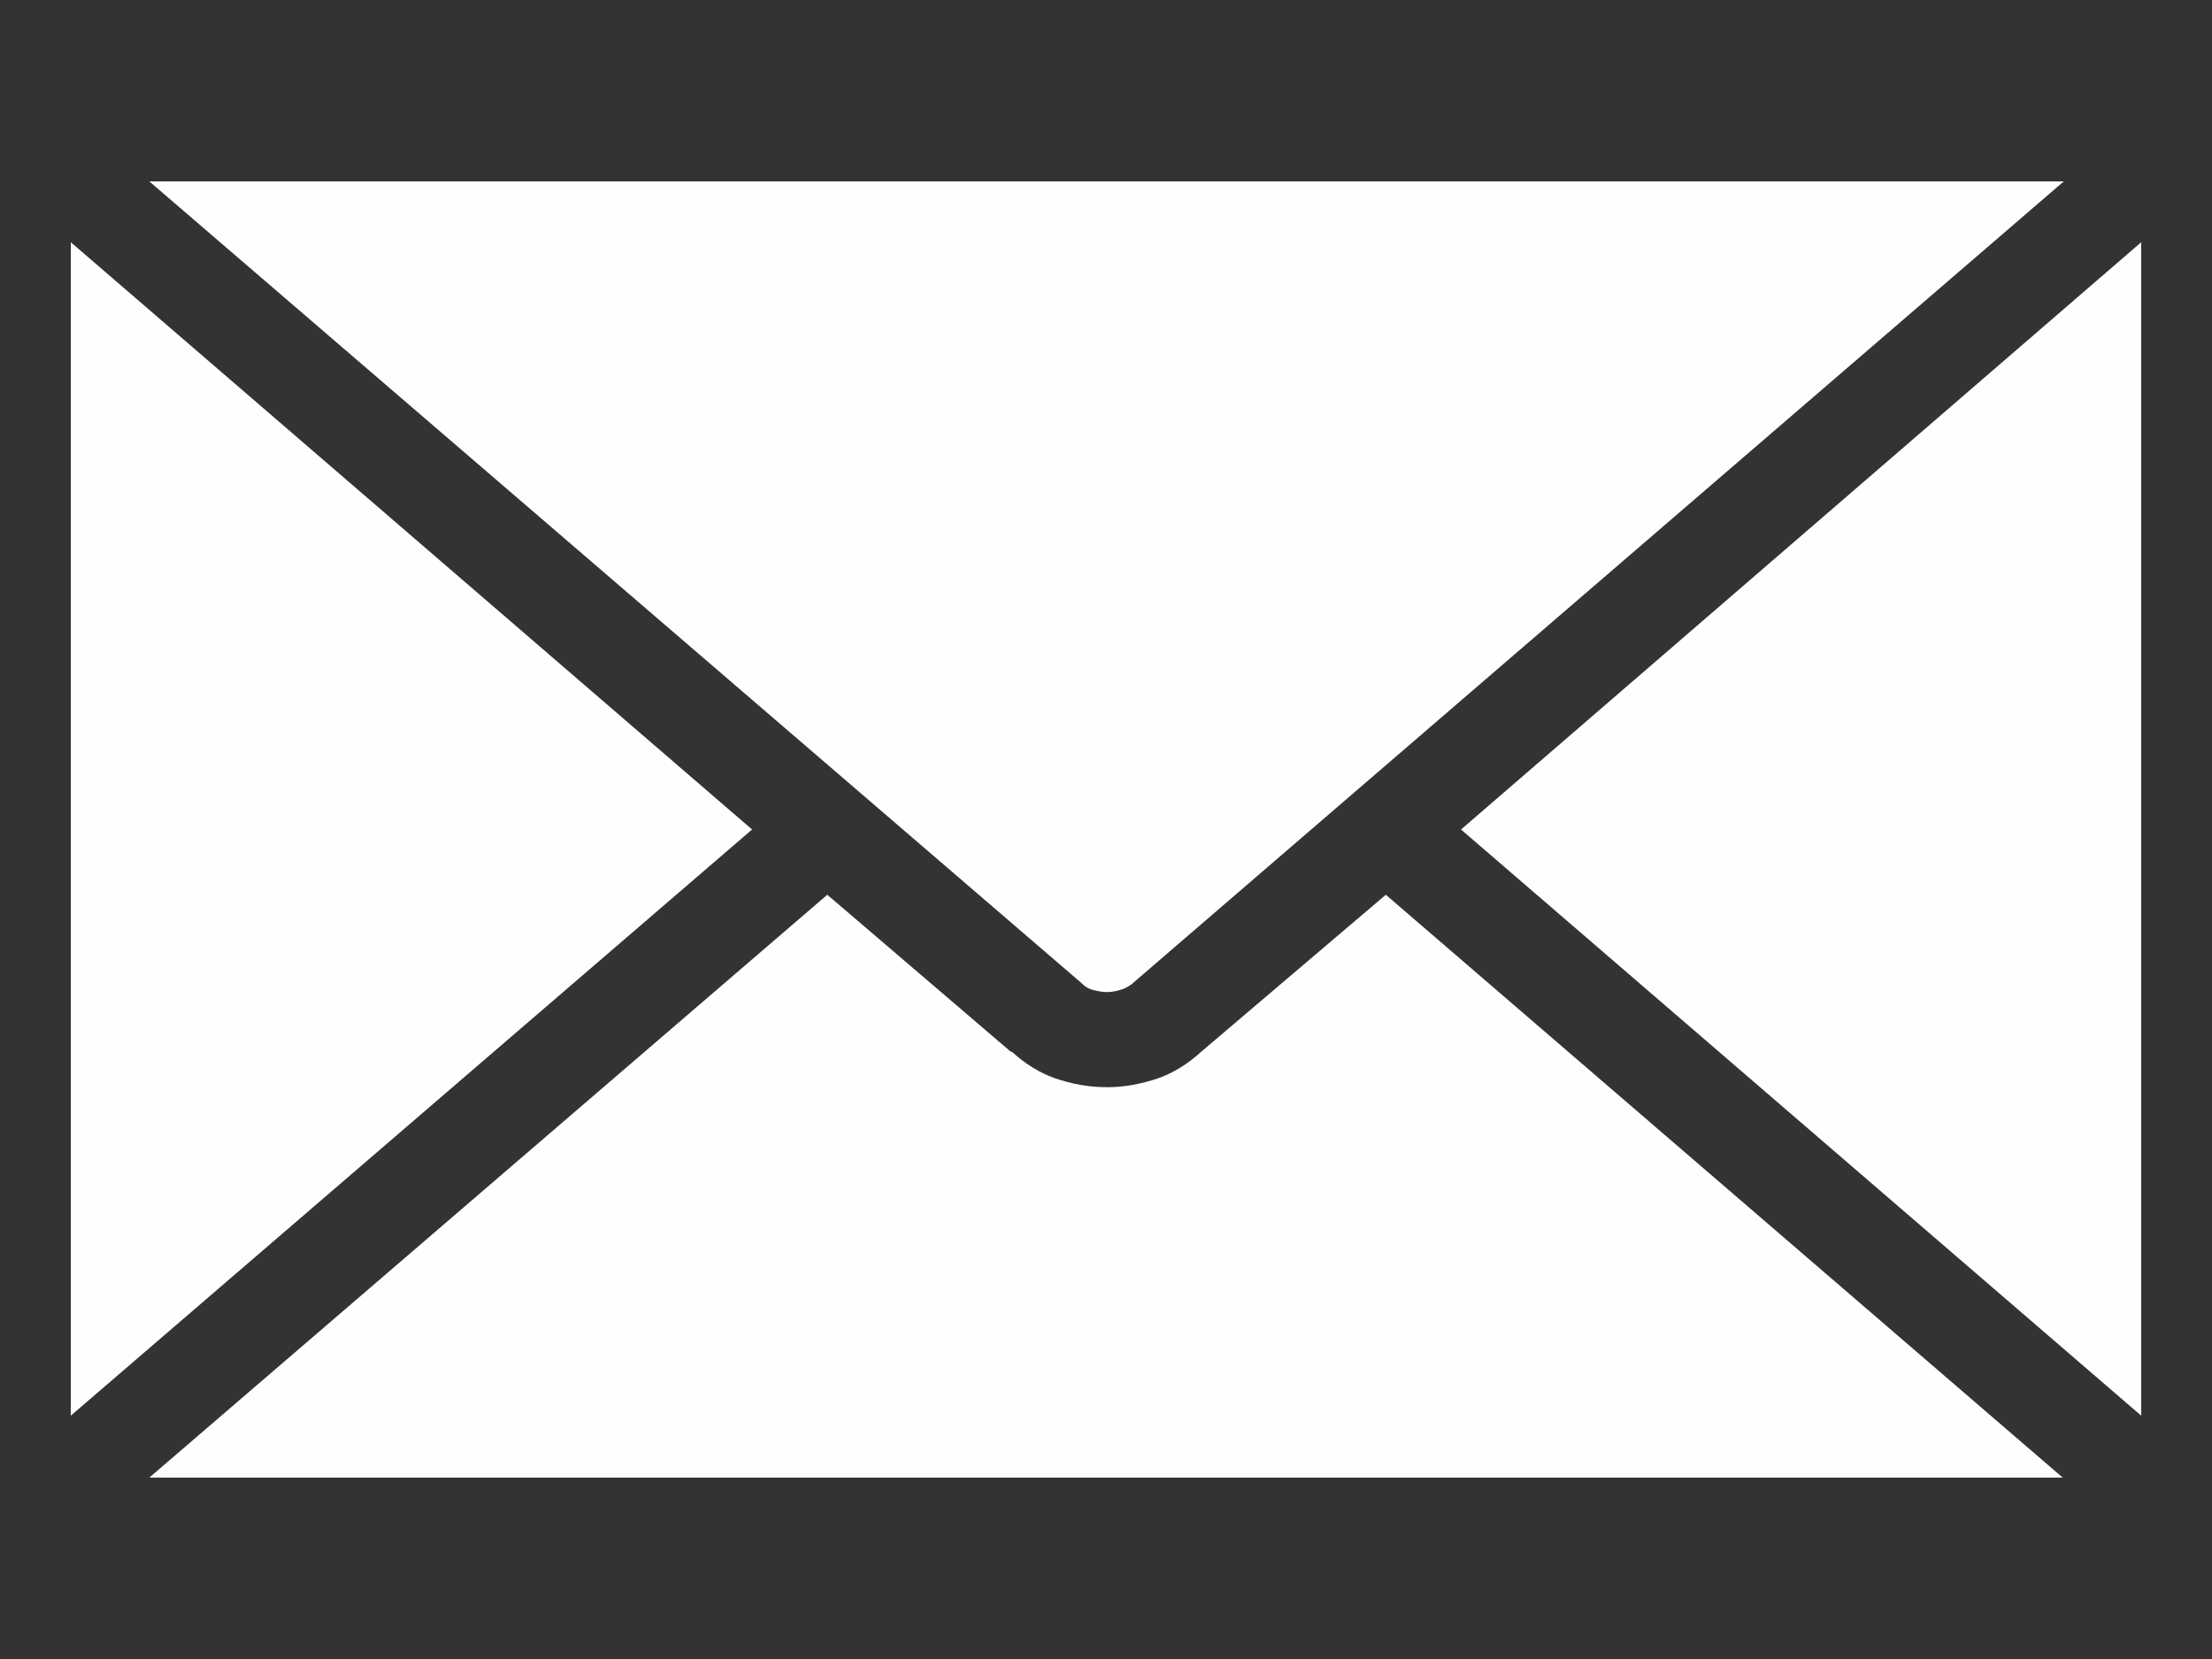 <svg xmlns="http://www.w3.org/2000/svg" xml:space="preserve" width="20" height="15" style="shape-rendering:geometricPrecision;text-rendering:geometricPrecision;image-rendering:optimizeQuality;fill-rule:evenodd;clip-rule:evenodd"><rect width="100%" height="100%" fill="#333333" stroke="none"/><path d="M6.8 7.5.64 2.19V12.8L6.8 7.5zm5.73.59-1.67 1.42c-.12.11-.25.19-.39.24-.15.05-.3.08-.46.08-.17 0-.32-.03-.47-.08-.14-.05-.27-.13-.39-.24h-.01L7.48 8.09l-6.13 5.27h17.3l-6.12-5.27zm.68-.59 6.15 5.3V2.19L13.21 7.5zM1.35 1.64l8.43 7.25c.03.03.06.05.1.06.04.01.08.02.13.02.04 0 .09-.01.12-.02.04-.01.07-.03.1-.05l8.43-7.26H1.35z" style="fill:#fefefe"/></svg>